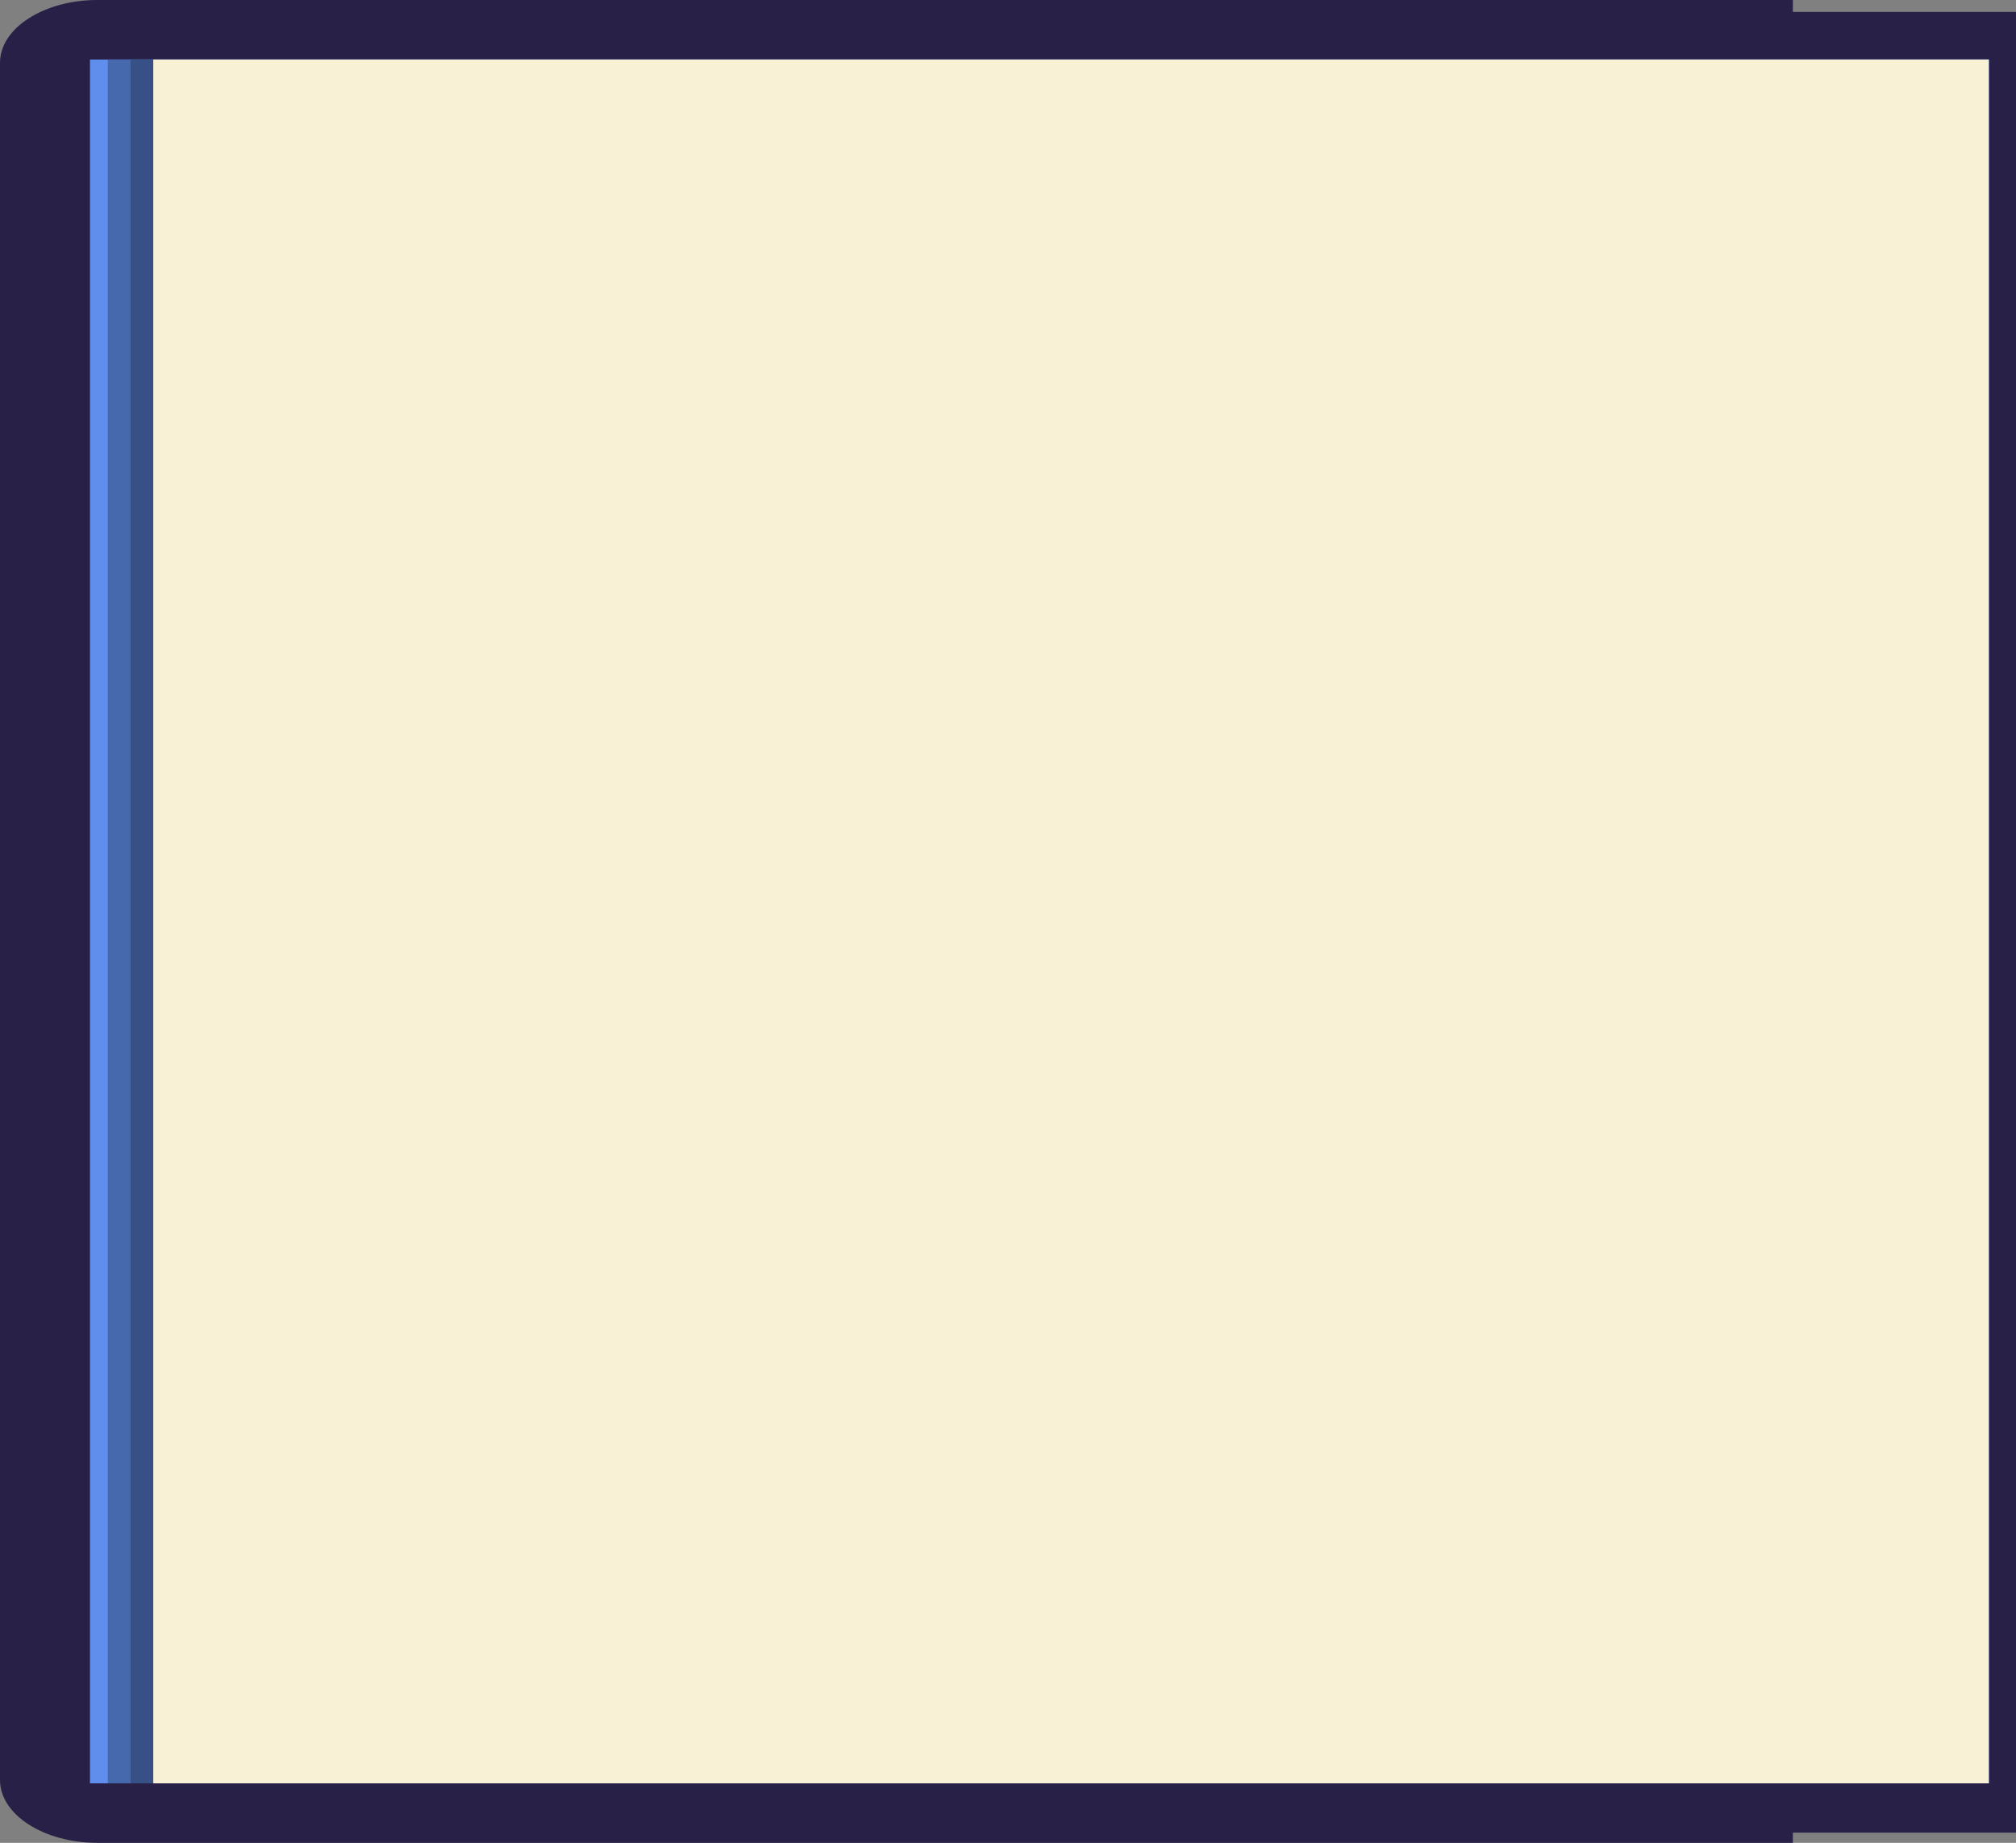 <?xml version="1.0" encoding="UTF-8" standalone="no"?>
<!-- Created with Inkscape (http://www.inkscape.org/) -->

<svg
   xmlns:dc="http://purl.org/dc/elements/1.1/"
   xmlns:cc="http://creativecommons.org/ns#"
   xmlns:rdf="http://www.w3.org/1999/02/22-rdf-syntax-ns#"
   xmlns:svg="http://www.w3.org/2000/svg"
   xmlns="http://www.w3.org/2000/svg"
   xmlns:sodipodi="http://sodipodi.sourceforge.net/DTD/sodipodi-0.dtd"
   xmlns:inkscape="http://www.inkscape.org/namespaces/inkscape"
   width="182.637"
   height="166.988"
   id="svg170094"
   version="1.1"
   inkscape:version="0.48.5 r10040"
   sodipodi:docname="LeftPage-nobar.svg">
  <rect width="100%" height="100%" fill="#808080" stroke="none"/>
  <defs
     id="defs170096" />
  <sodipodi:namedview
     id="base"
     pagecolor="#ffffff"
     bordercolor="#666666"
     borderopacity="1.0"
     inkscape:pageopacity="0.0"
     inkscape:pageshadow="2"
     inkscape:zoom="3.959798"
     inkscape:cx="109.82005"
     inkscape:cy="50.191559"
     inkscape:document-units="px"
     inkscape:current-layer="layer1"
     showgrid="false"
     fit-margin-top="0"
     fit-margin-left="0"
     fit-margin-right="0"
     fit-margin-bottom="0"
     inkscape:window-width="1920"
     inkscape:window-height="1178"
     inkscape:window-x="-8"
     inkscape:window-y="-8"
     inkscape:window-maximized="1" />
  <g
     inkscape:label="Layer 1"
     inkscape:groupmode="layer"
     id="layer1"
     transform="translate(511.319,-166.011)">
    <path
       d="m -328.681,167.091 -20.216,0 0,-1.08 -153.6,0 c -4.853,0 -8.821,2.556 -8.821,5.681 l 0,155.626 c 0,3.125 3.969,5.681 8.821,5.681 l 153.6,0 0,-0.924 20.216,0 0,-164.984 z"
       inkscape:connector-curvature="0"
       id="path6186"
       style="fill:#282047;fill-opacity:1;fill-rule:nonzero;stroke:none" />
    <path
       style="fill:#608eec;fill-opacity:1;fill-rule:nonzero;stroke:none"
       id="path6258"
       inkscape:connector-curvature="0"
       d="m -503.168,327.608 172.024,0 0,-156.205 -172.024,0 0,156.205 z" />
    <path
       style="fill:#4668ad;fill-opacity:1;stroke:none"
       id="path6278"
       inkscape:connector-curvature="0"
       d="m -501.55,327.607 170.406,0 0,-156.205 -170.406,0 0,156.205 z" />
    <path
       style="fill:#375186;fill-opacity:1;stroke:none"
       id="path6298"
       inkscape:connector-curvature="0"
       d="m -499.492,327.607 168.347,0 0,-156.205 -168.347,0 0,156.205 z" />
    <path
       style="fill:#f9f1d5;fill-opacity:1;fill-rule:nonzero;stroke:none"
       id="path6308"
       inkscape:connector-curvature="0"
       d="m -497.434,327.608 166.29,0 0,-156.205 -166.29,0 0,156.205 z" />
  </g>
</svg>
